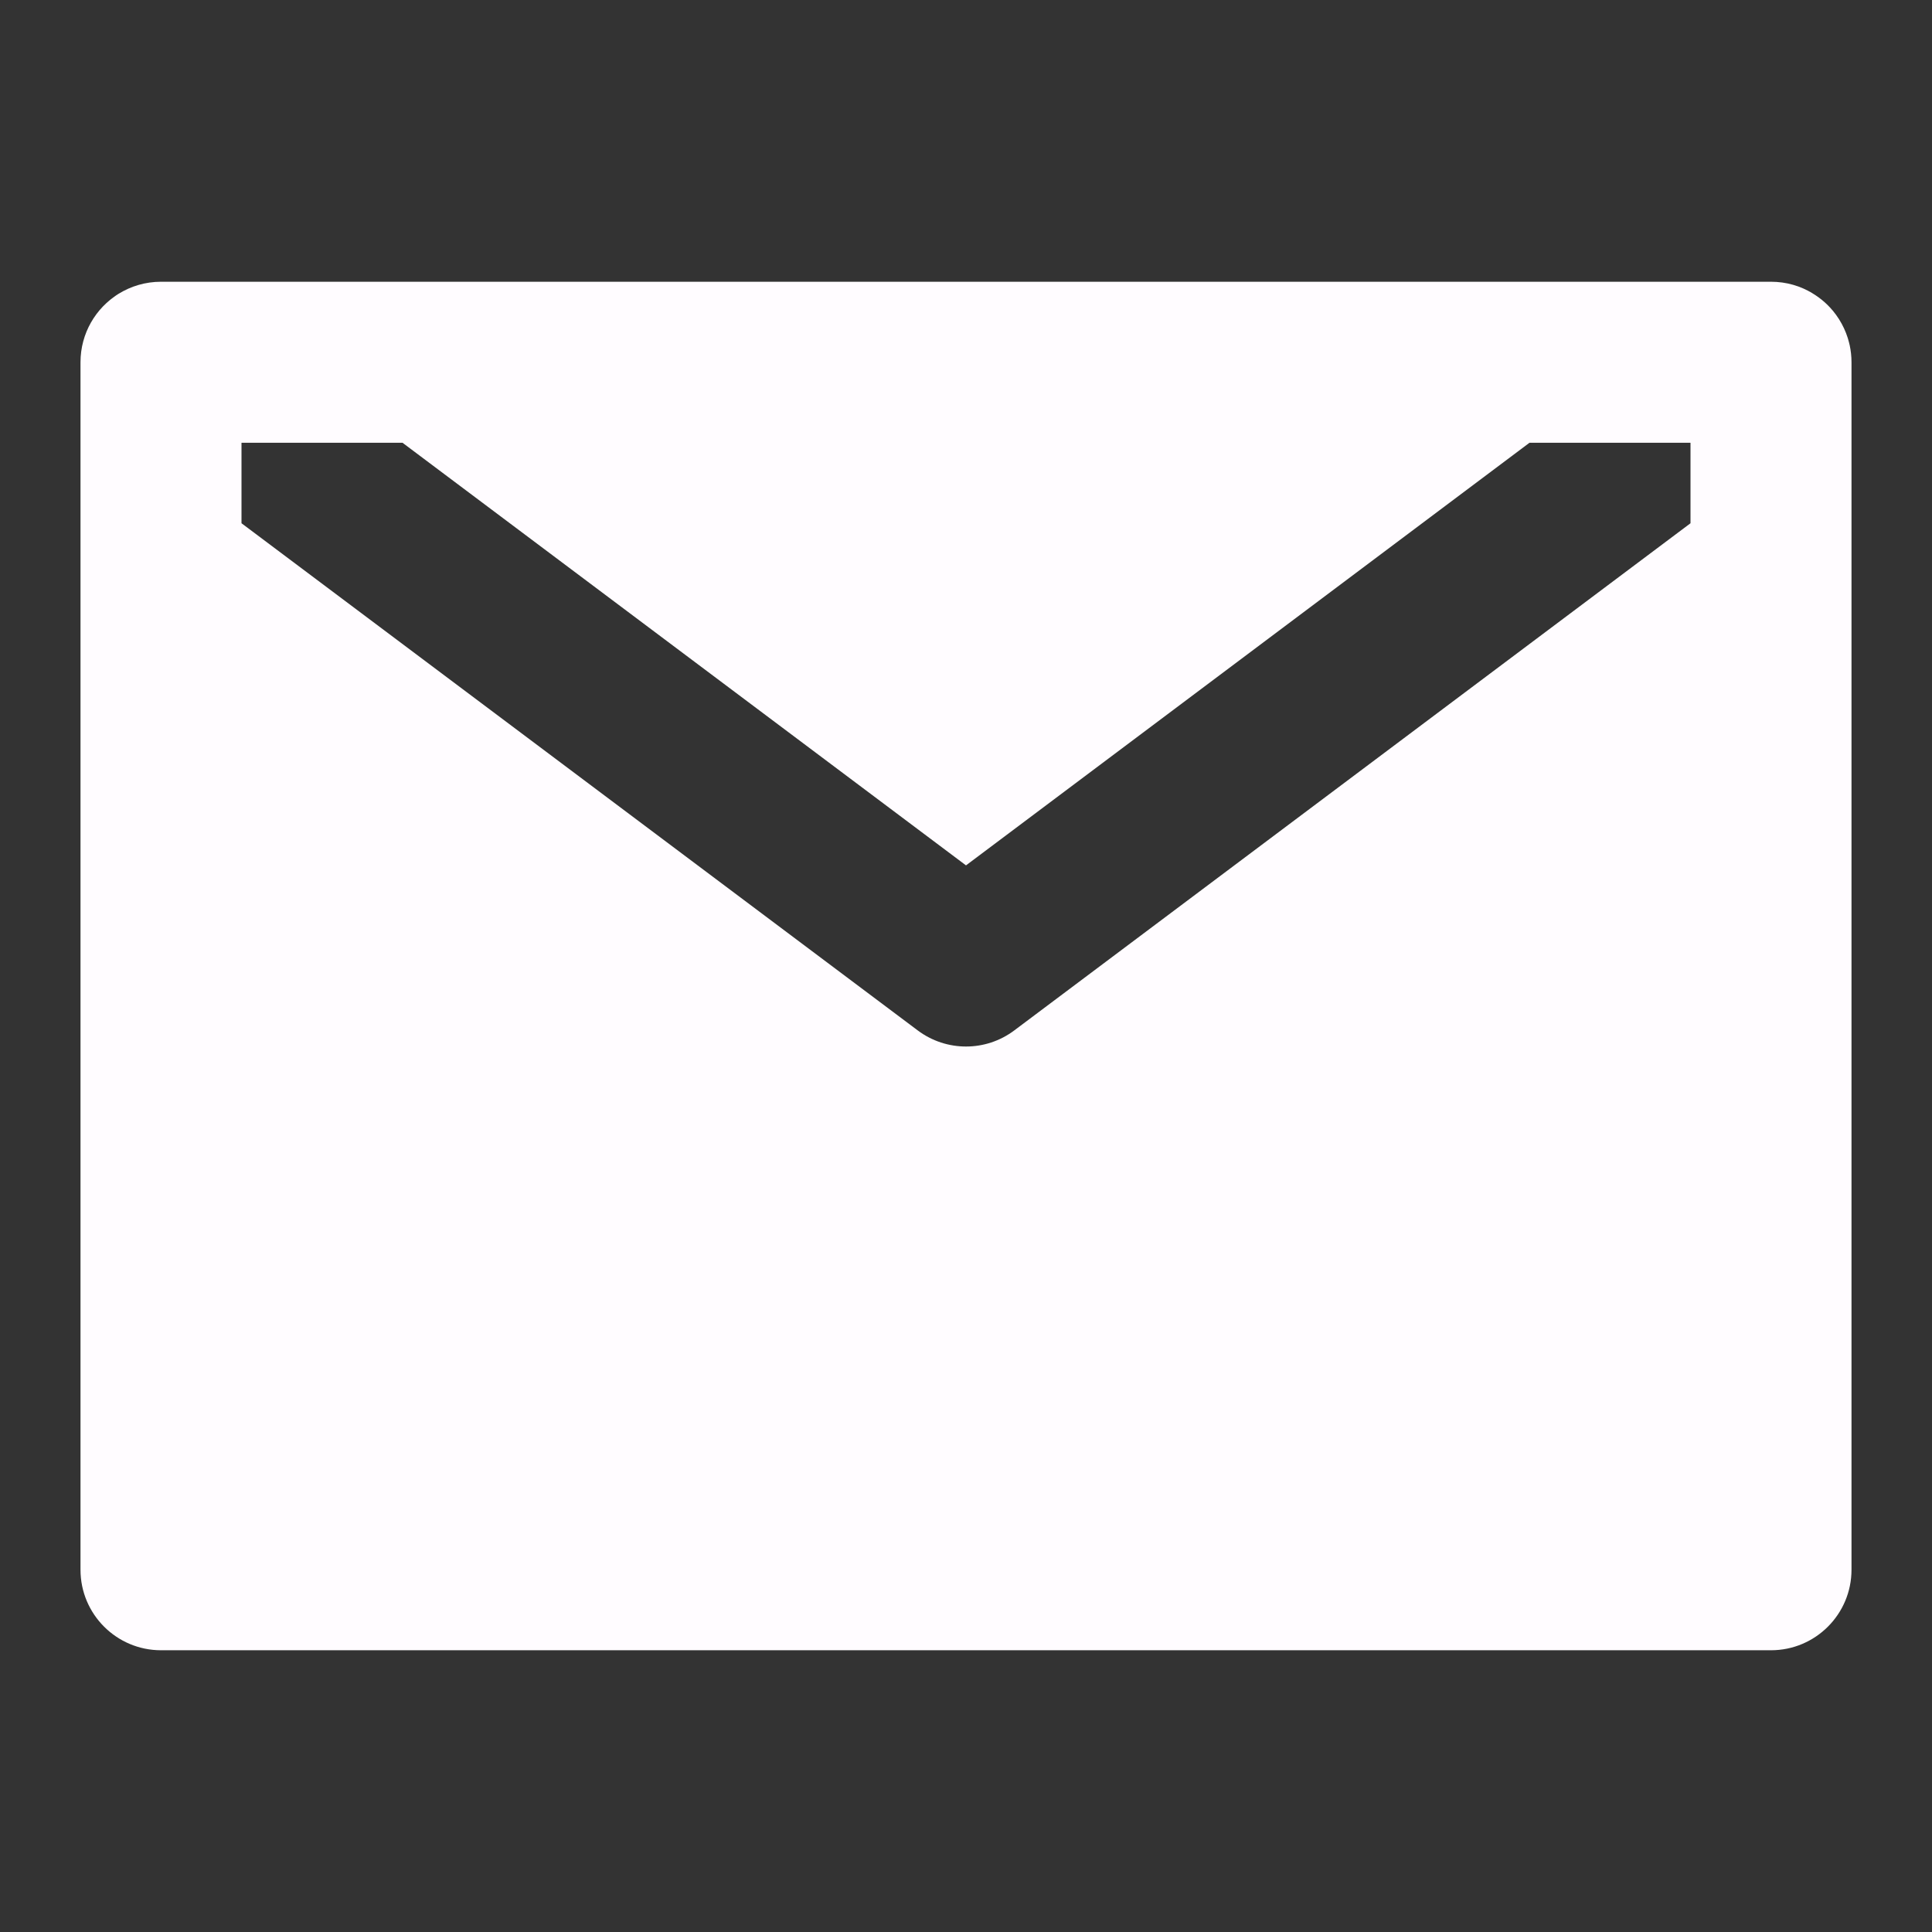<svg width="24" height="24" viewBox="0 0 24 24" fill="none" xmlns="http://www.w3.org/2000/svg">
<rect x="0" y="0" width="24" height="24" fill="#333333" stroke="none"/>
<path fill-rule="evenodd" clip-rule="evenodd" d="M1.473 3.65C1.626 3.555 1.807 3.5 2 3.5H22C22.191 3.5 22.369 3.553 22.52 3.646C22.502 3.634 22.483 3.624 22.463 3.614C22.581 3.676 22.686 3.76 22.77 3.862C22.756 3.845 22.741 3.828 22.726 3.812C22.844 3.937 22.93 4.092 22.972 4.265C22.958 4.206 22.938 4.148 22.913 4.092C22.969 4.217 23 4.355 23 4.5V4.515L23 4.511V19.5C23 20.052 22.552 20.5 22 20.5H2C1.448 20.5 1 20.052 1 19.5V4.5C1 4.141 1.189 3.826 1.473 3.65ZM1.473 3.65C1.484 3.643 1.495 3.637 1.506 3.63C1.418 3.68 1.339 3.743 1.271 3.816C1.332 3.751 1.4 3.695 1.473 3.65ZM3 5.5H5L12 10.75L19 5.5H21V6.5L12.6 12.8C12.245 13.067 11.756 13.067 11.4 12.8L3 6.5V5.5Z" fill="#FFFCFF"/>
</svg>
